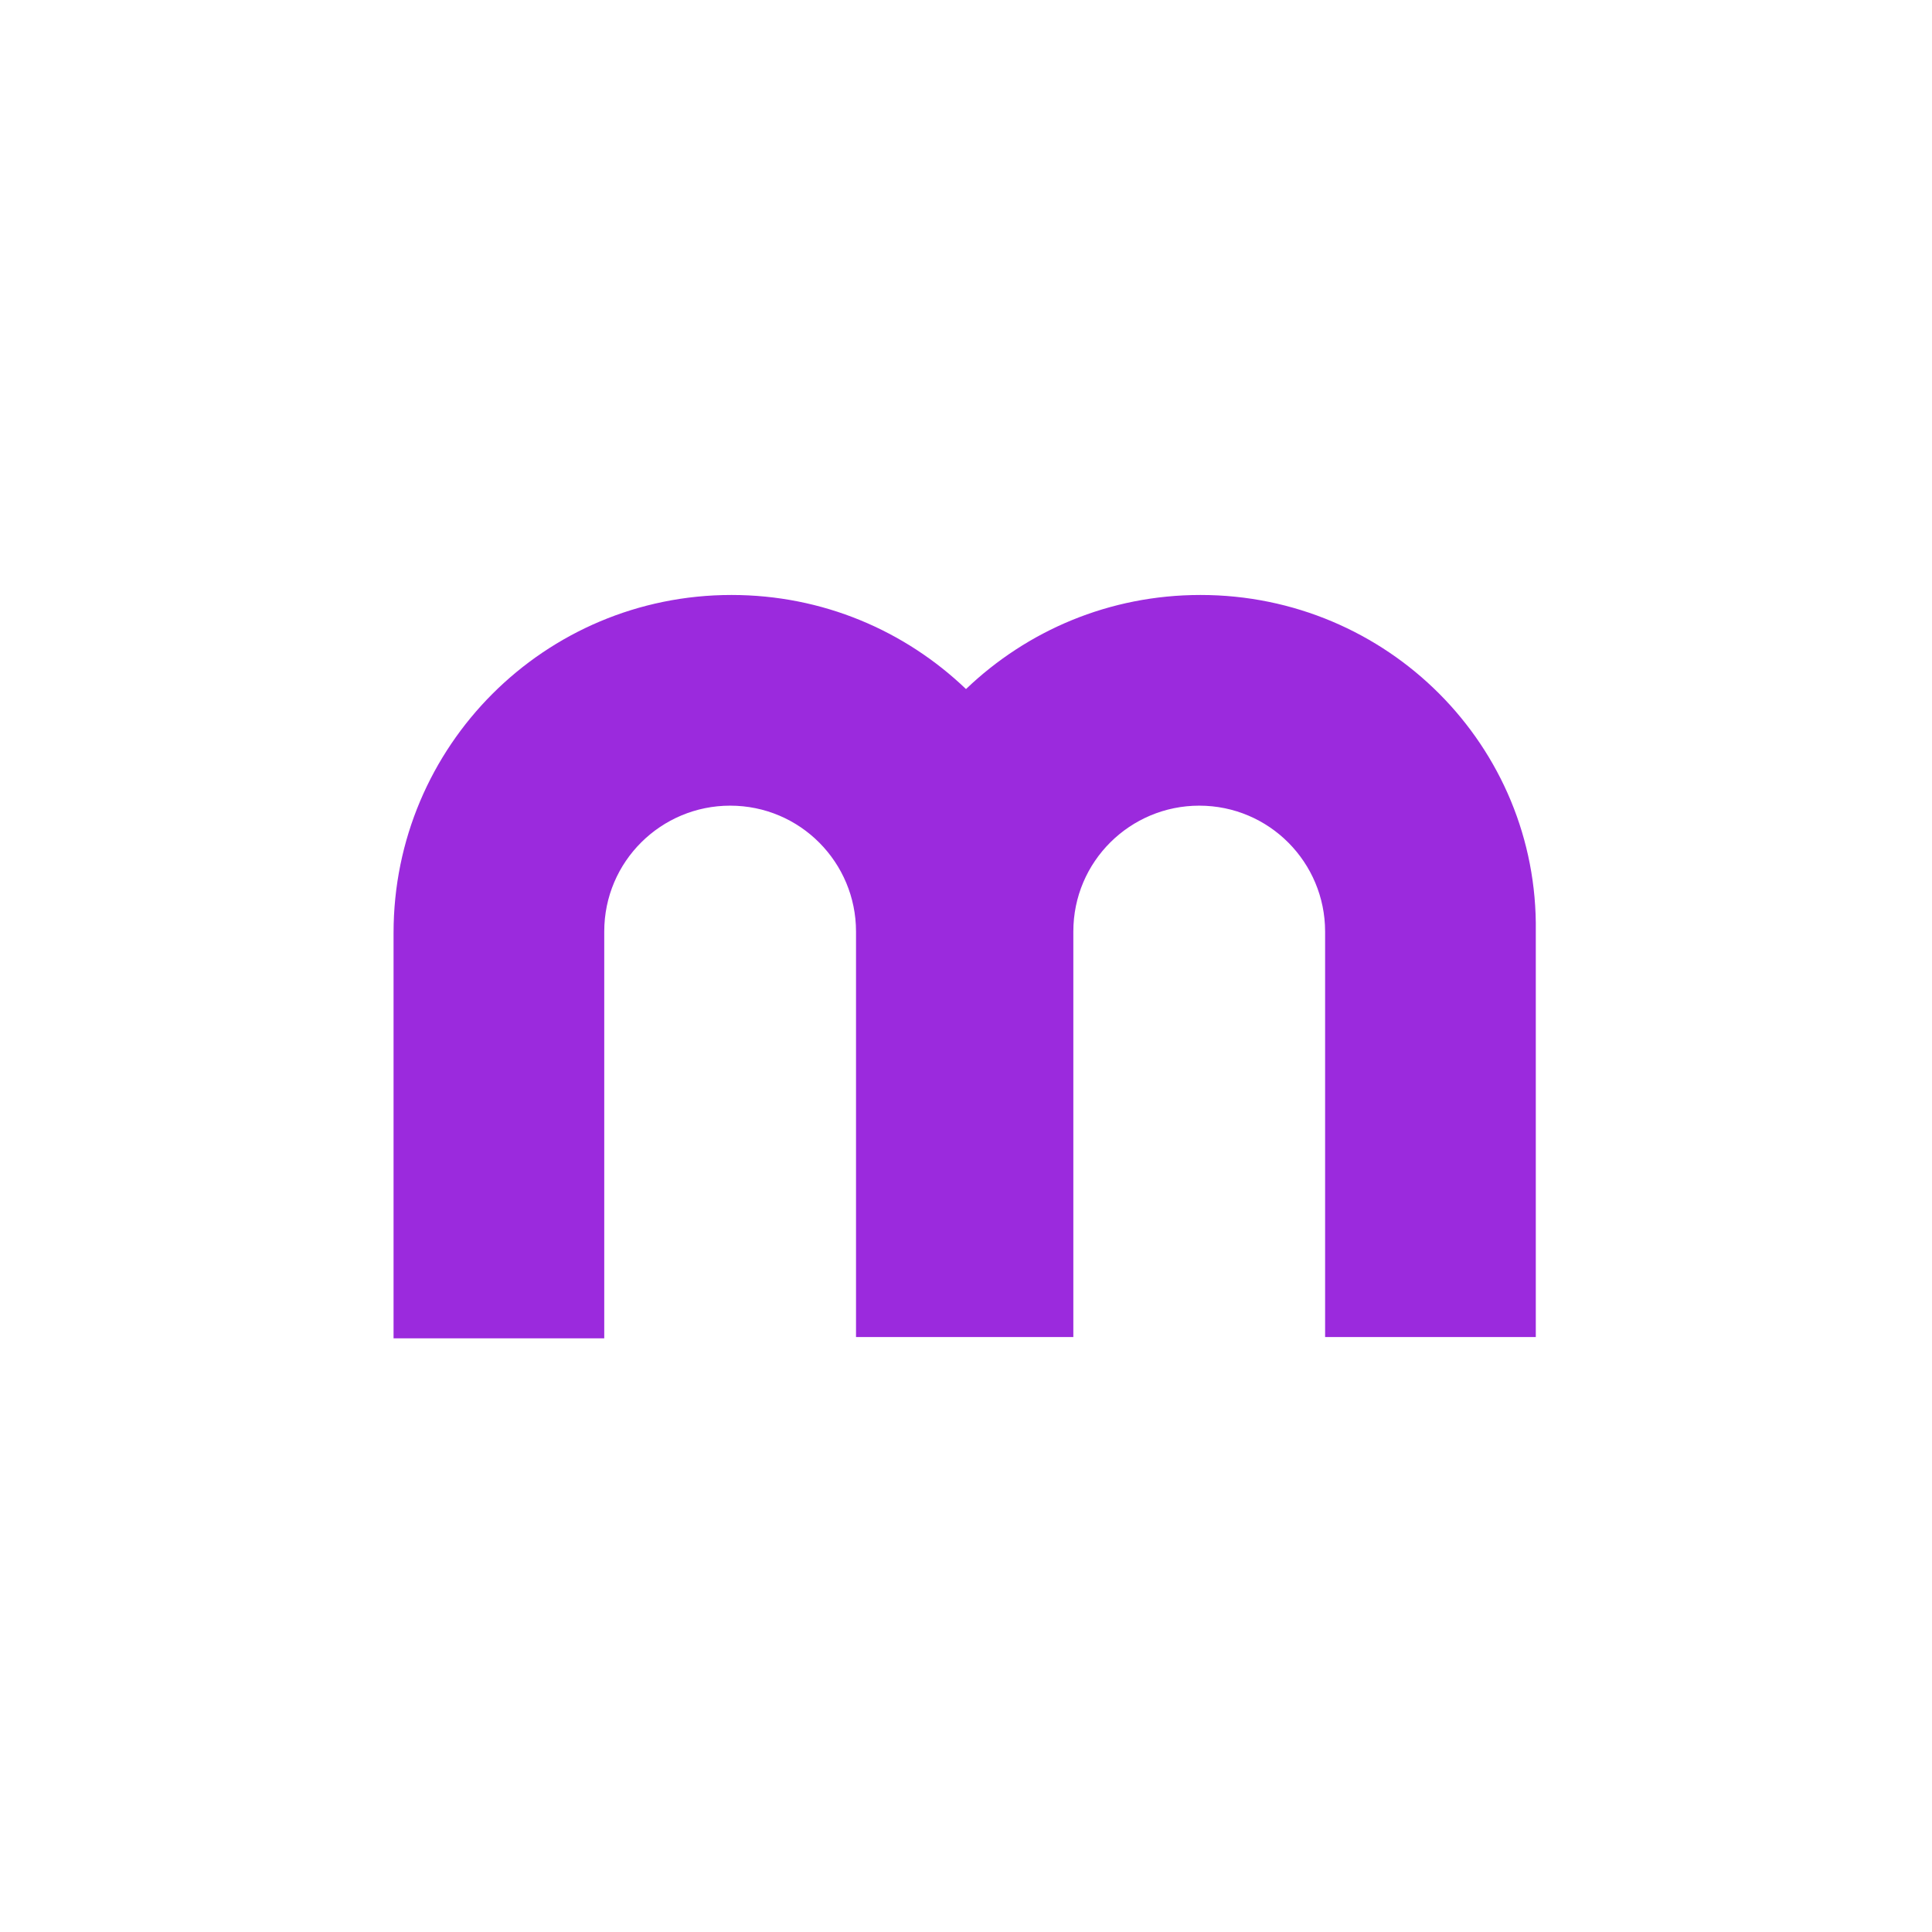 <svg xmlns="http://www.w3.org/2000/svg" viewBox="0 0 145.8 145.8" style="enable-background:new 0 0 145.8 145.8" xml:space="preserve"><path d="M0 0h145.8v145.8H0V0z" style="fill:#fff"/><path d="M90.6 44.9c-6.9 0-13.1 2.7-17.7 7.1-4.6-4.4-10.8-7.1-17.7-7.1-14.1 0-25.5 11.4-25.5 25.5V101h15.9V70.3c0-5.3 4.3-9.5 9.5-9.5 5.3 0 9.5 4.3 9.5 9.5v30.6H81V70.3c0-5.3 4.3-9.5 9.5-9.5 5.3 0 9.5 4.3 9.5 9.5v30.6h15.9V70.3c.2-14-11.2-25.4-25.3-25.4z" style="fill:#9b2add"/></svg>